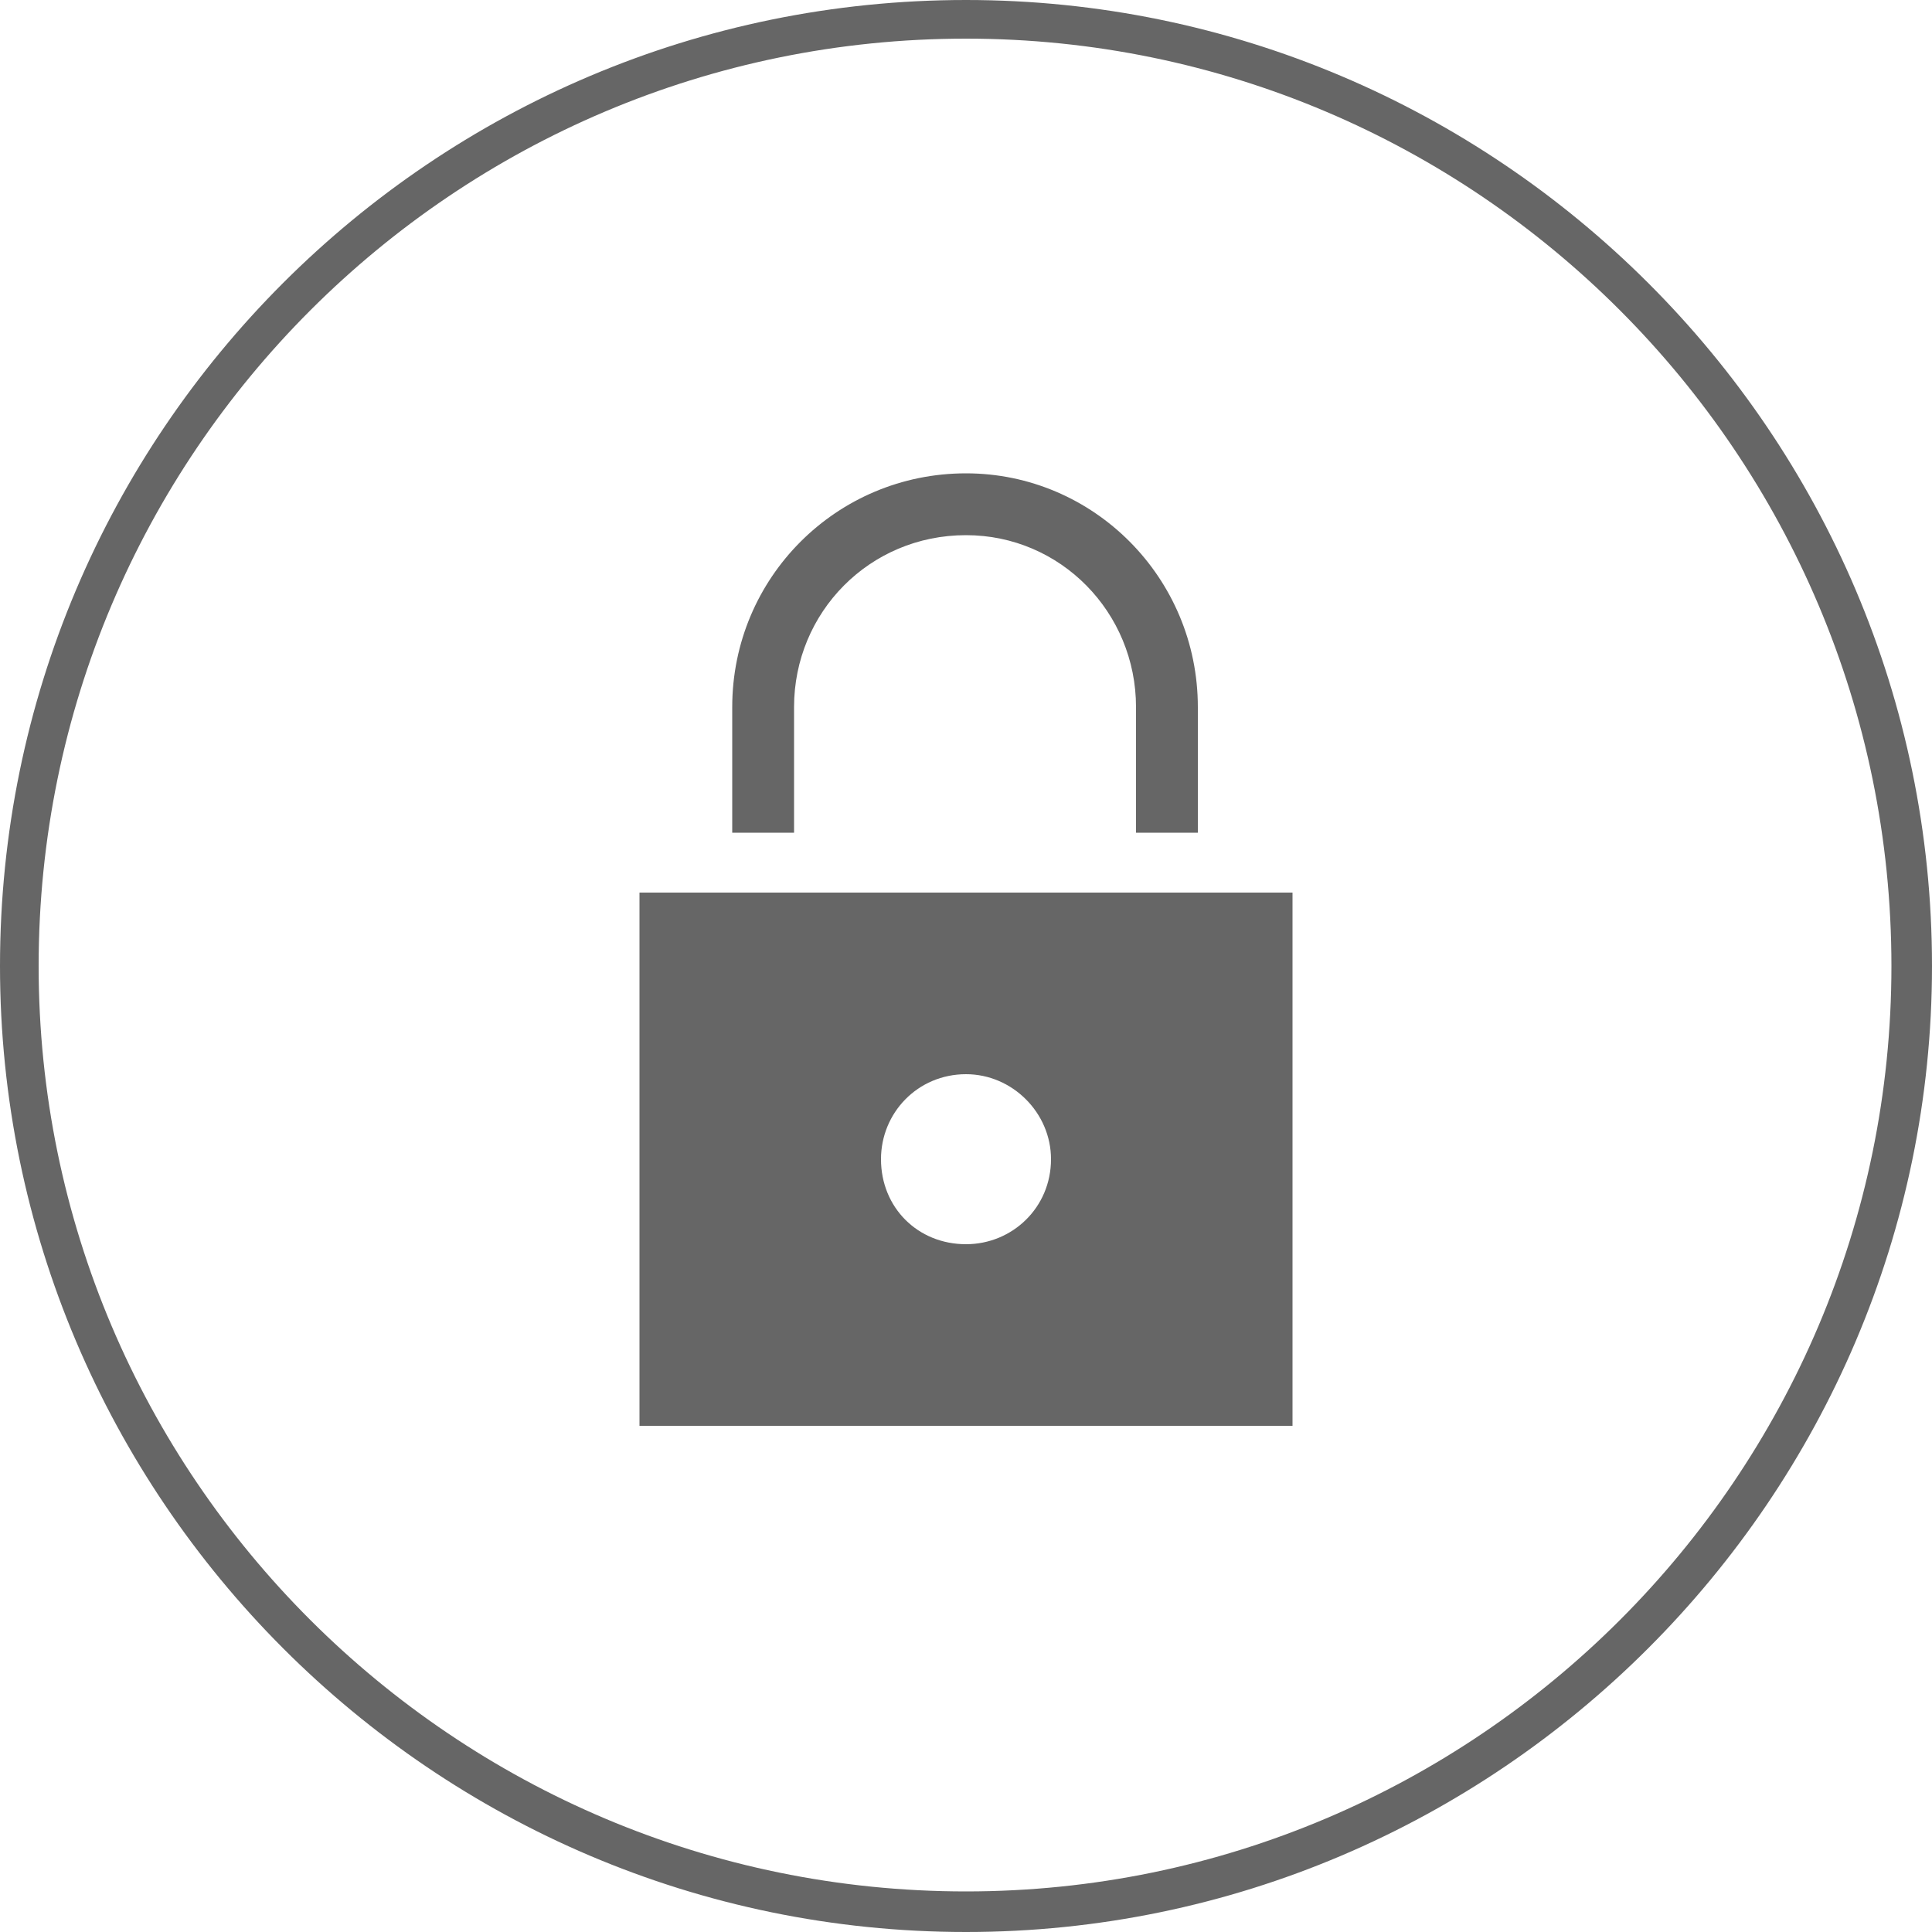 <?xml version="1.0" encoding="iso-8859-1"?>
<!DOCTYPE svg PUBLIC "-//W3C//DTD SVG 1.1 Basic//EN" "http://www.w3.org/Graphics/SVG/1.1/DTD/svg11-basic.dtd">
<svg version="1.1" baseProfile="basic"
   xmlns="http://www.w3.org/2000/svg" xmlns:xlink="http://www.w3.org/1999/xlink" x="0px" y="0px" width="48px" height="48px"
   viewBox="0 0 48 48" xml:space="preserve">
  <path transform="matrix(0.048,0,0,0.048,0,0)" stroke="none" style="fill:#666666" d="M 500 0 C 224 0 0 224 0 500 C 0 775 224 1000 500 1000 C 775 1000 1000 775 1000 500 C 1000 224 775 0 500 0 z M 500 979 C 235 979 20 764 20 500 C 20 235 235 20 500 20 C 764 20 979 235 979 500 C 979 764 764 979 500 979 z M 331 738 L 669 738 L 669 462 L 331 462 L 331 738 z M 500 556 C 524 556 544 576 544 600 C 544 625 524 644 500 644 C 475 644 456 625 456 600 C 456 576 475 556 500 556 z M 411 366 C 411 317 450 277 500 277 C 549 277 588 317 588 366 L 588 431 L 620 431 L 620 366 C 620 299 566 245 500 245 C 433 245 379 299 379 366 L 379 431 L 411 431 L 411 366 z"/>
</svg>
